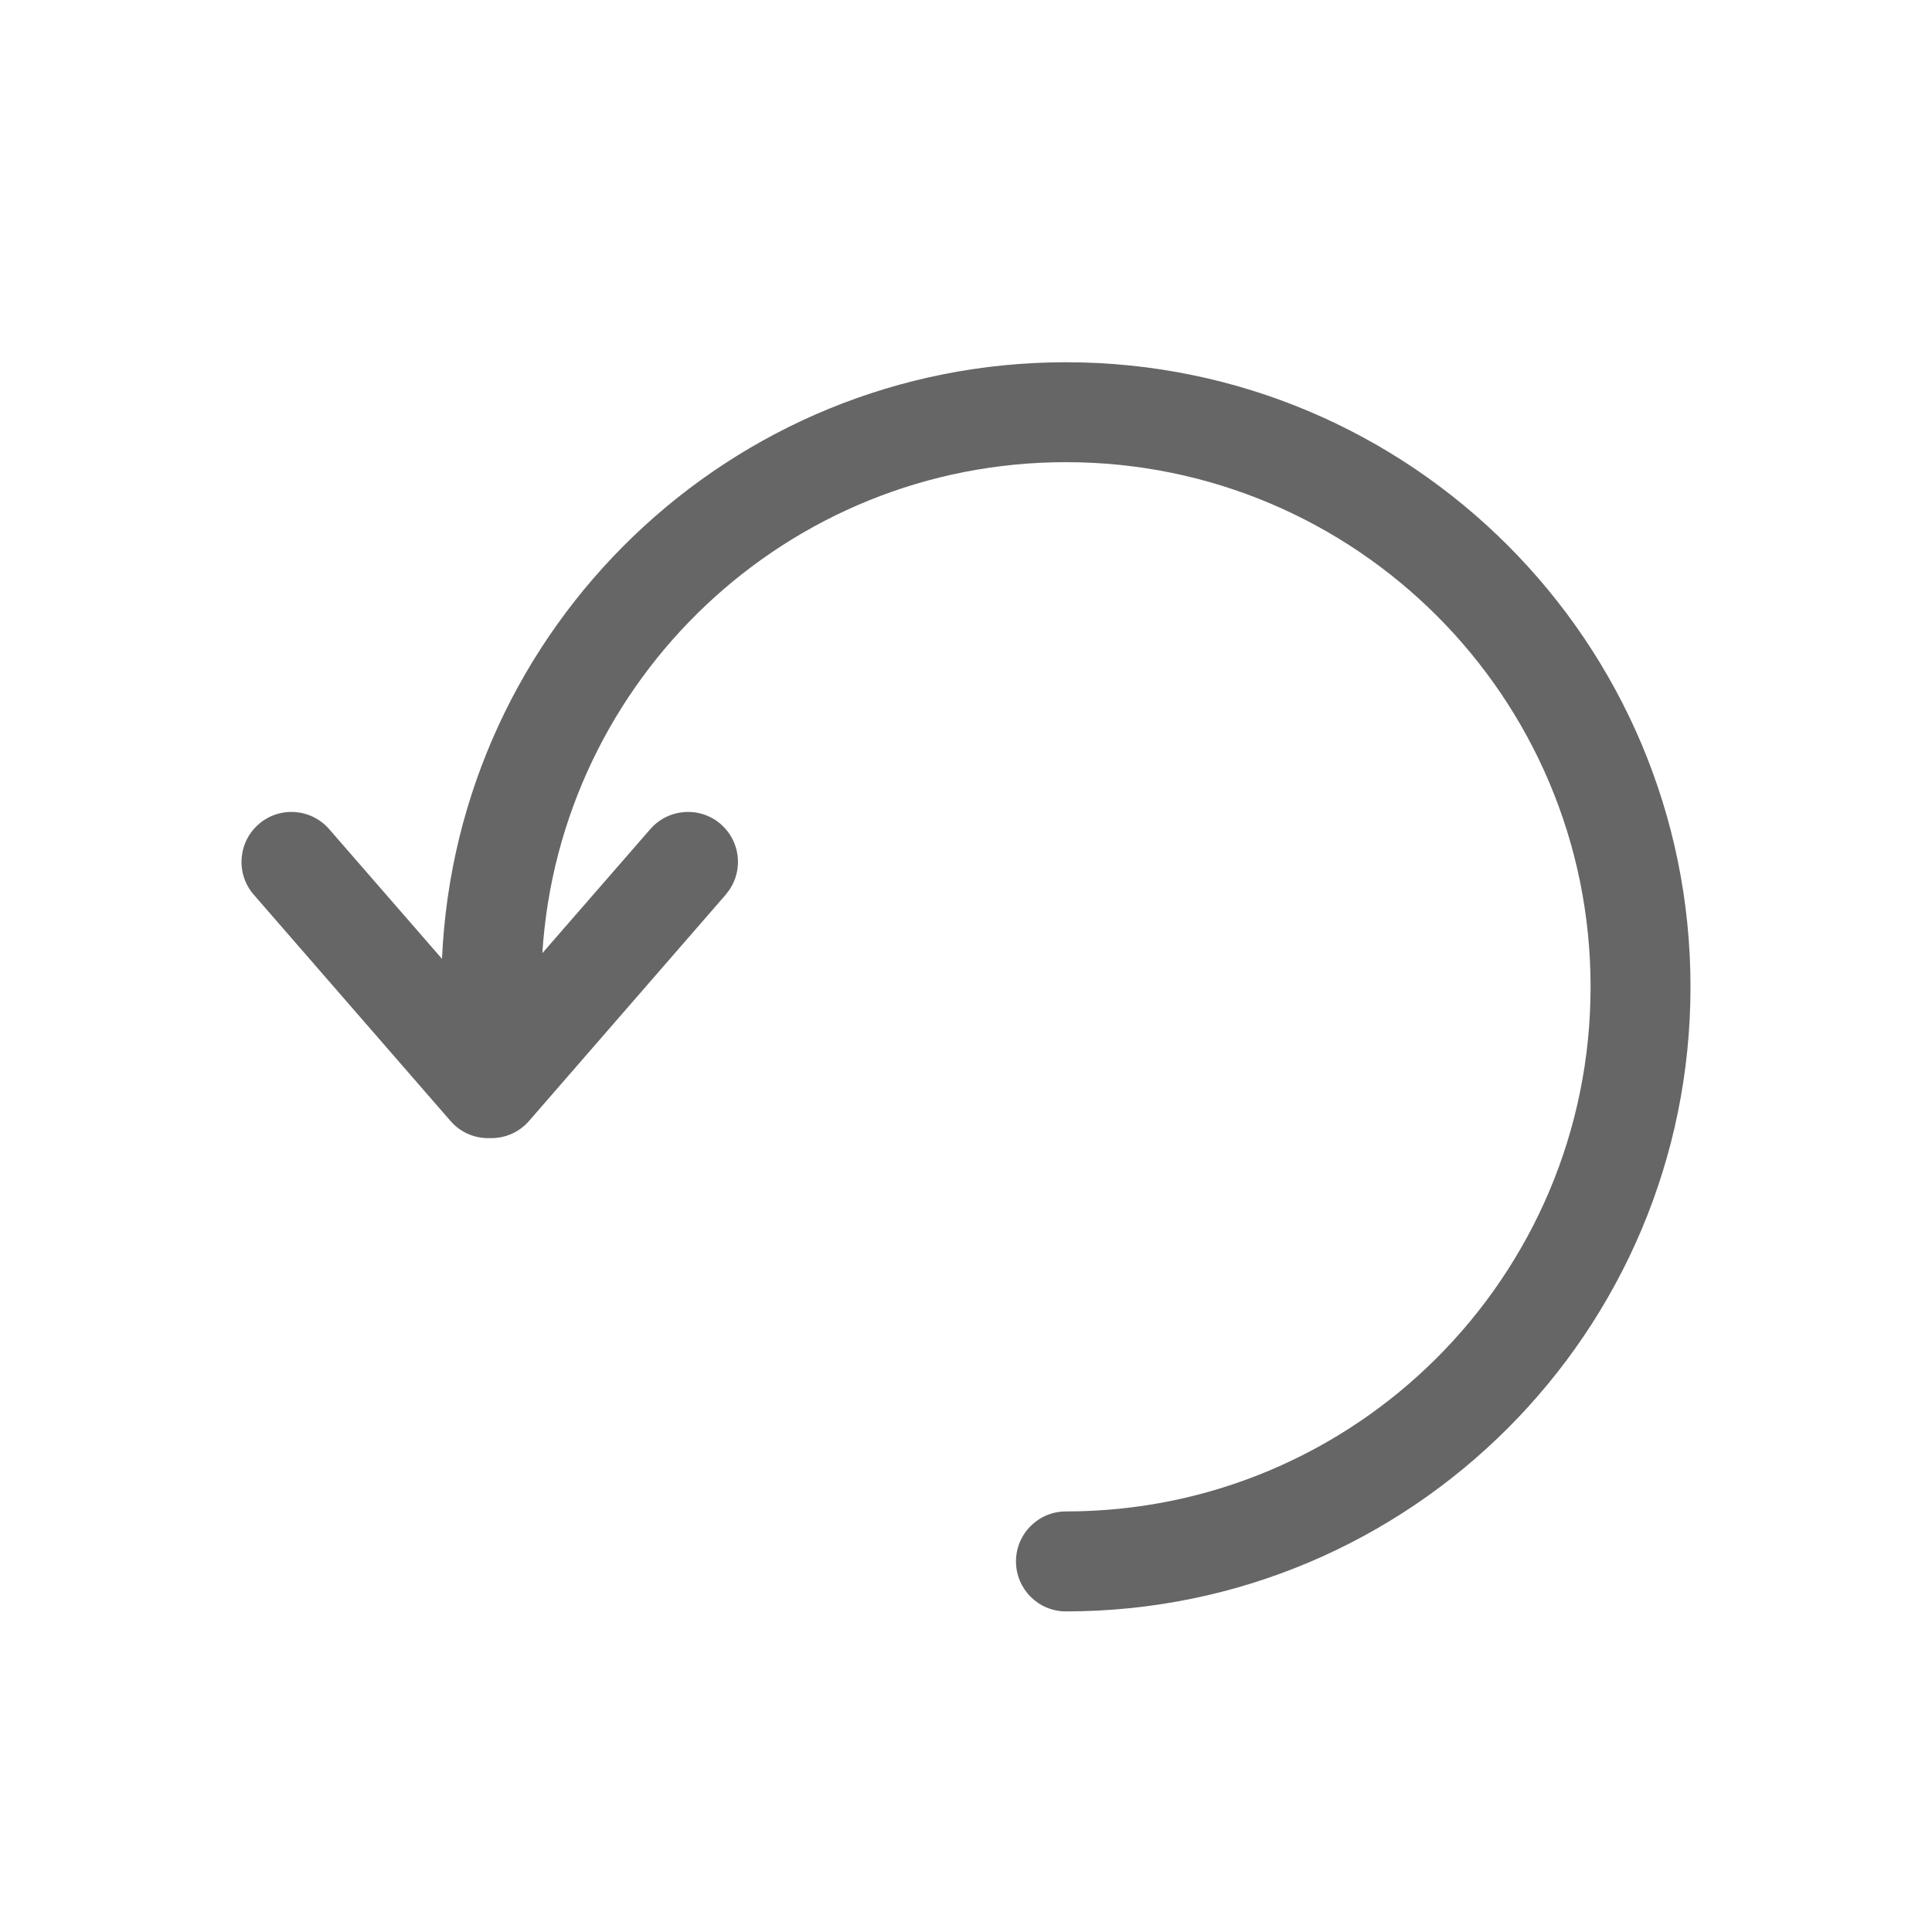 <!--?xml version="1.0" encoding="UTF-8"?-->
<svg width="32px" height="32px" viewBox="0 0 32 32" version="1.1" xmlns="http://www.w3.org/2000/svg" xmlns:xlink="http://www.w3.org/1999/xlink">
    <title>1172-逆时针</title>
    <g id="1172-逆时针" stroke="none" stroke-width="1" fill="none" fill-rule="evenodd">
        <g id="编组" transform="translate(4, 6)" fill="#000000" fill-rule="nonzero">
            <path d="M13.655,0 C19.368,0 24,4.632 24,10.345 C24,16.058 19.368,20.69 13.655,20.69 C13.198,20.69 12.828,20.319 12.828,19.862 C12.828,19.405 13.198,19.034 13.655,19.034 C18.454,19.034 22.345,15.144 22.345,10.345 C22.345,5.546 18.454,1.655 13.655,1.655 C9.043,1.655 5.271,5.248 4.983,9.787 L6.771,7.733 C7.071,7.388 7.594,7.351 7.939,7.651 C8.257,7.928 8.313,8.395 8.083,8.736 L8.02,8.819 L4.763,12.566 C4.593,12.762 4.351,12.858 4.111,12.851 C3.871,12.858 3.63,12.762 3.461,12.566 L0.203,8.819 C-0.097,8.474 -0.06,7.951 0.285,7.651 C0.63,7.351 1.152,7.388 1.452,7.733 L3.321,9.882 C3.563,4.383 8.097,0 13.655,0 Z" id="路径" fill="#666666"></path>
        </g>
    </g>
</svg>